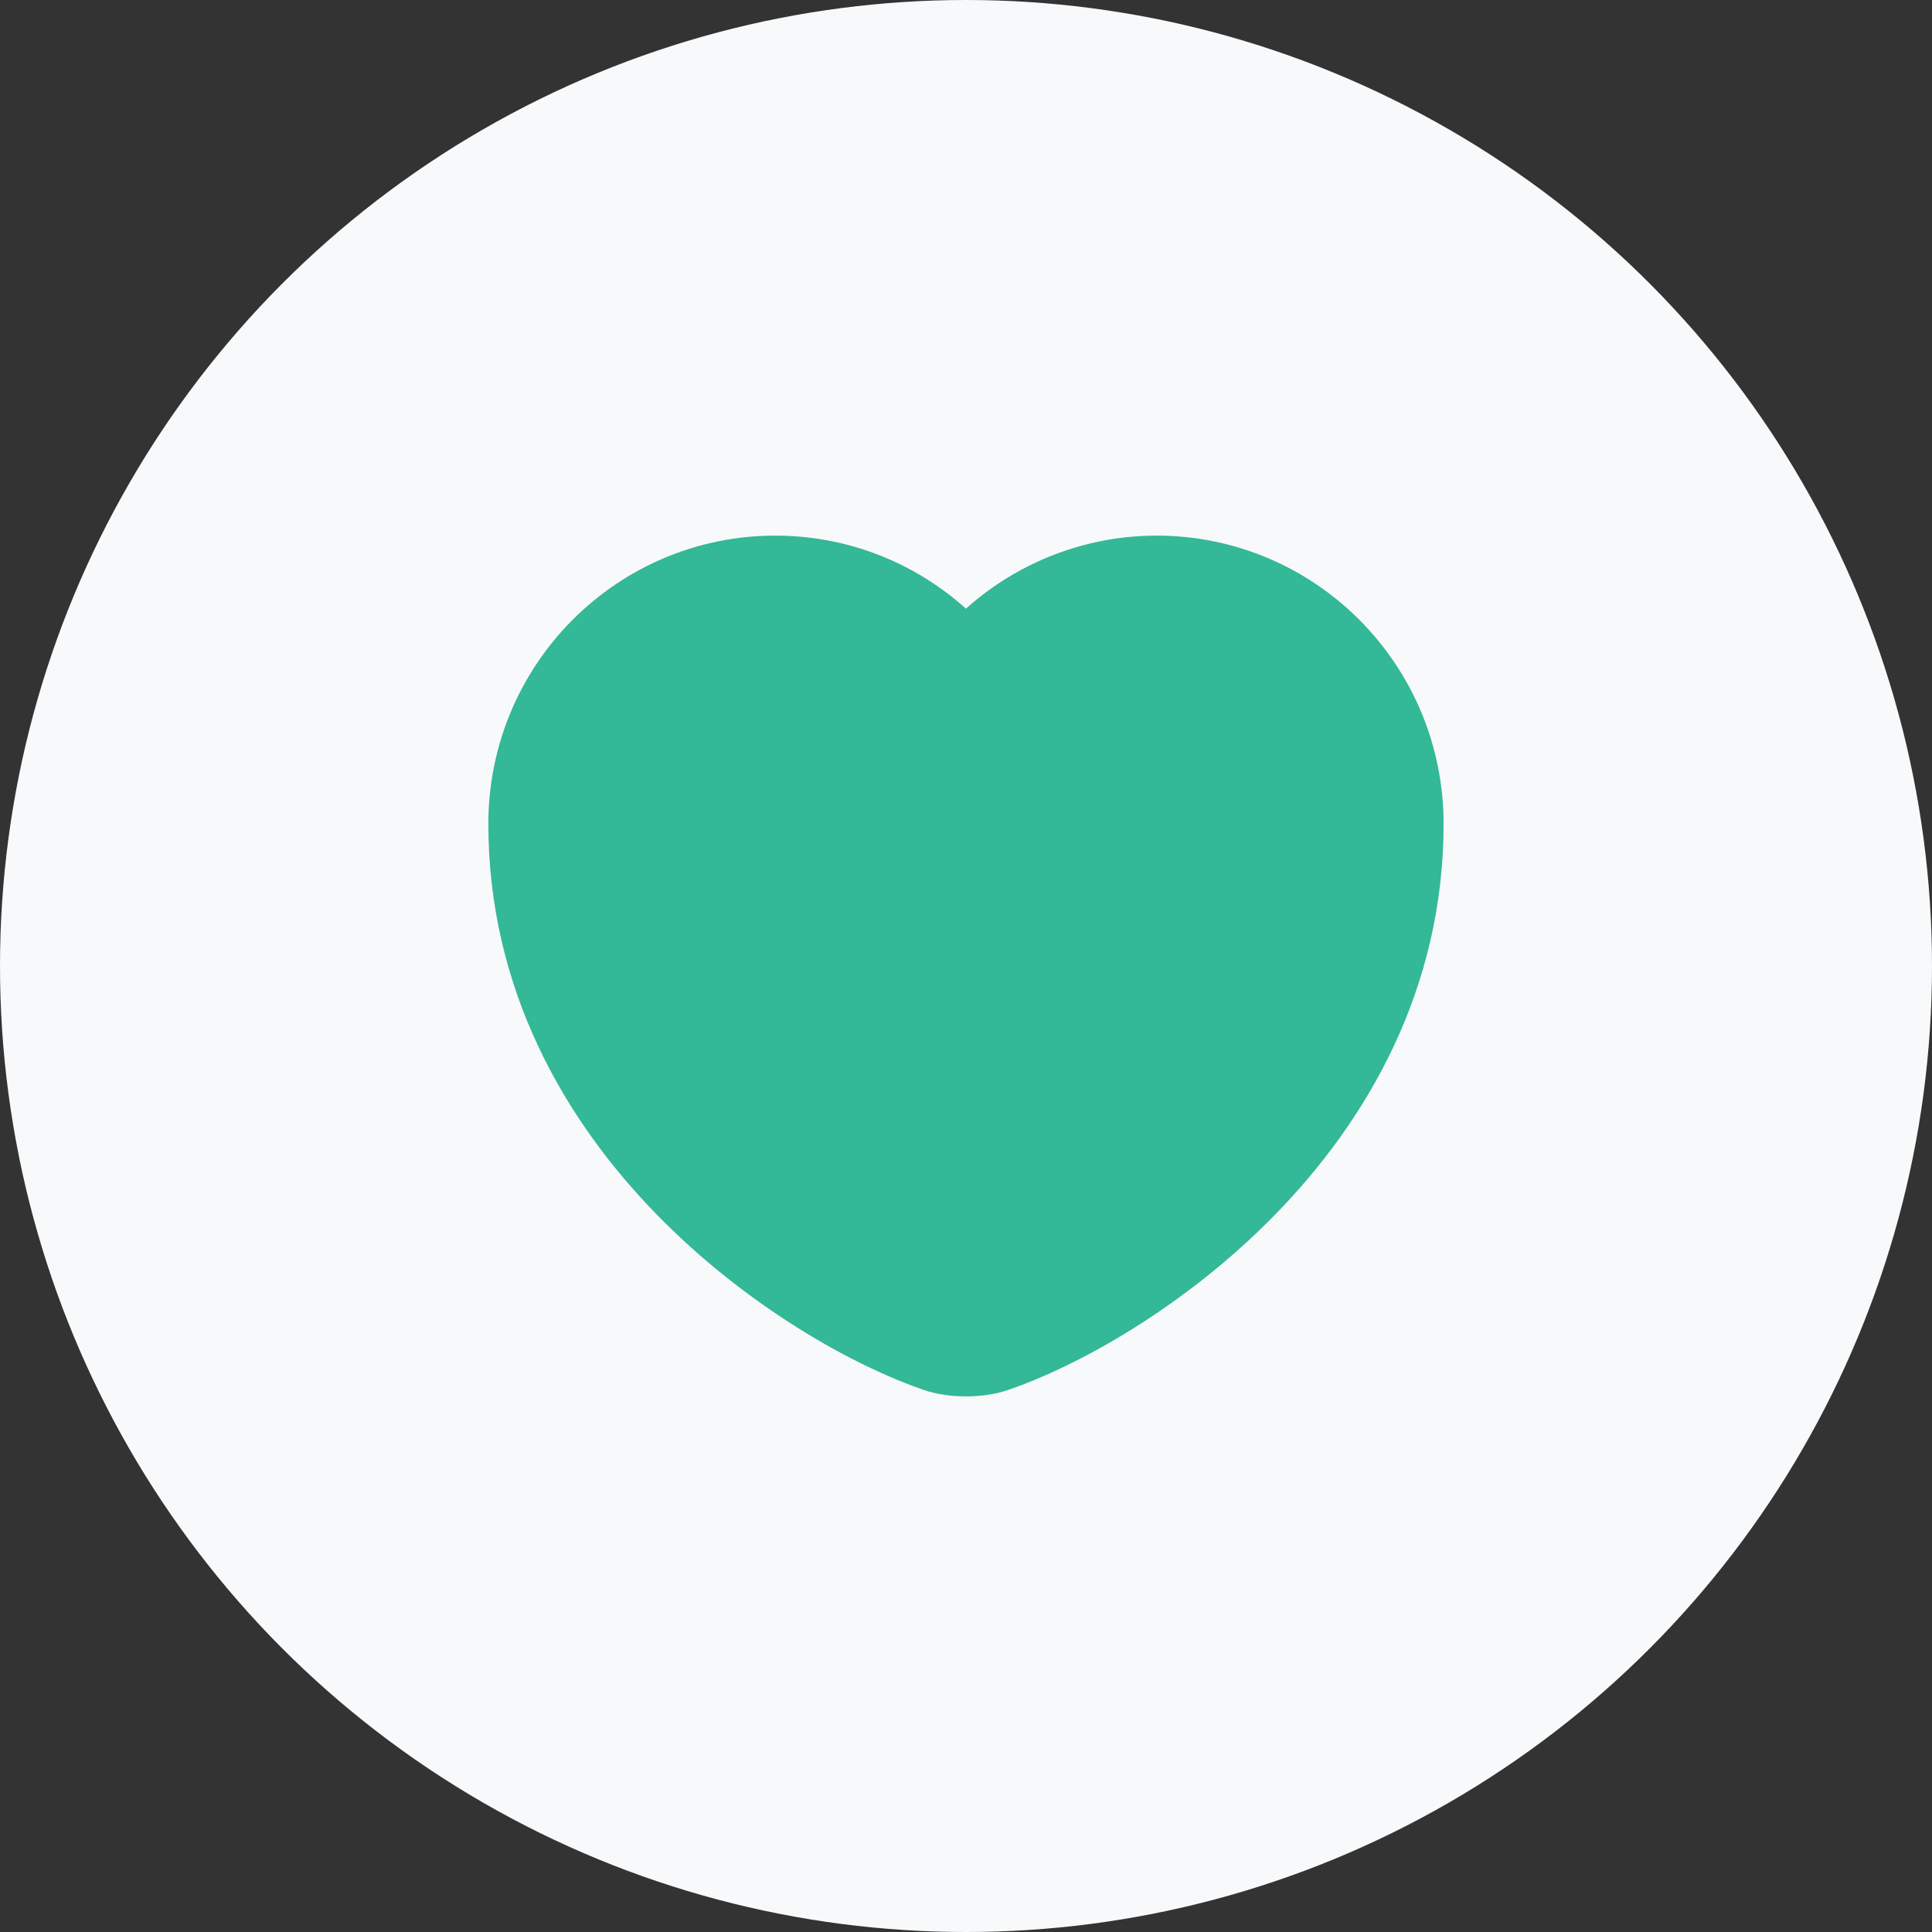 <svg width="30" height="30" viewBox="0 0 30 30" fill="none" xmlns="http://www.w3.org/2000/svg">
<rect x="0" y="0" width="30" height="30" fill="#333333" stroke="none"/>
<circle cx="15" cy="15" r="15" fill="#f8f9fa"/>
<rect width="16" height="16" transform="translate(7 7)" fill="#f8f9fa"/>
<path d="M15.413 20.873C15.186 20.953 14.813 20.953 14.586 20.873C12.653 20.213 8.333 17.46 8.333 12.793C8.333 10.733 9.993 9.067 12.04 9.067C13.253 9.067 14.326 9.653 15 10.56C15.342 10.097 15.788 9.721 16.302 9.462C16.816 9.203 17.384 9.067 17.96 9.067C20.006 9.067 21.666 10.733 21.666 12.793C21.666 17.46 17.346 20.213 15.413 20.873Z" fill="#33B898" stroke="#33B898" stroke-width="1.5" stroke-linecap="round" stroke-linejoin="round"/>
</svg>
